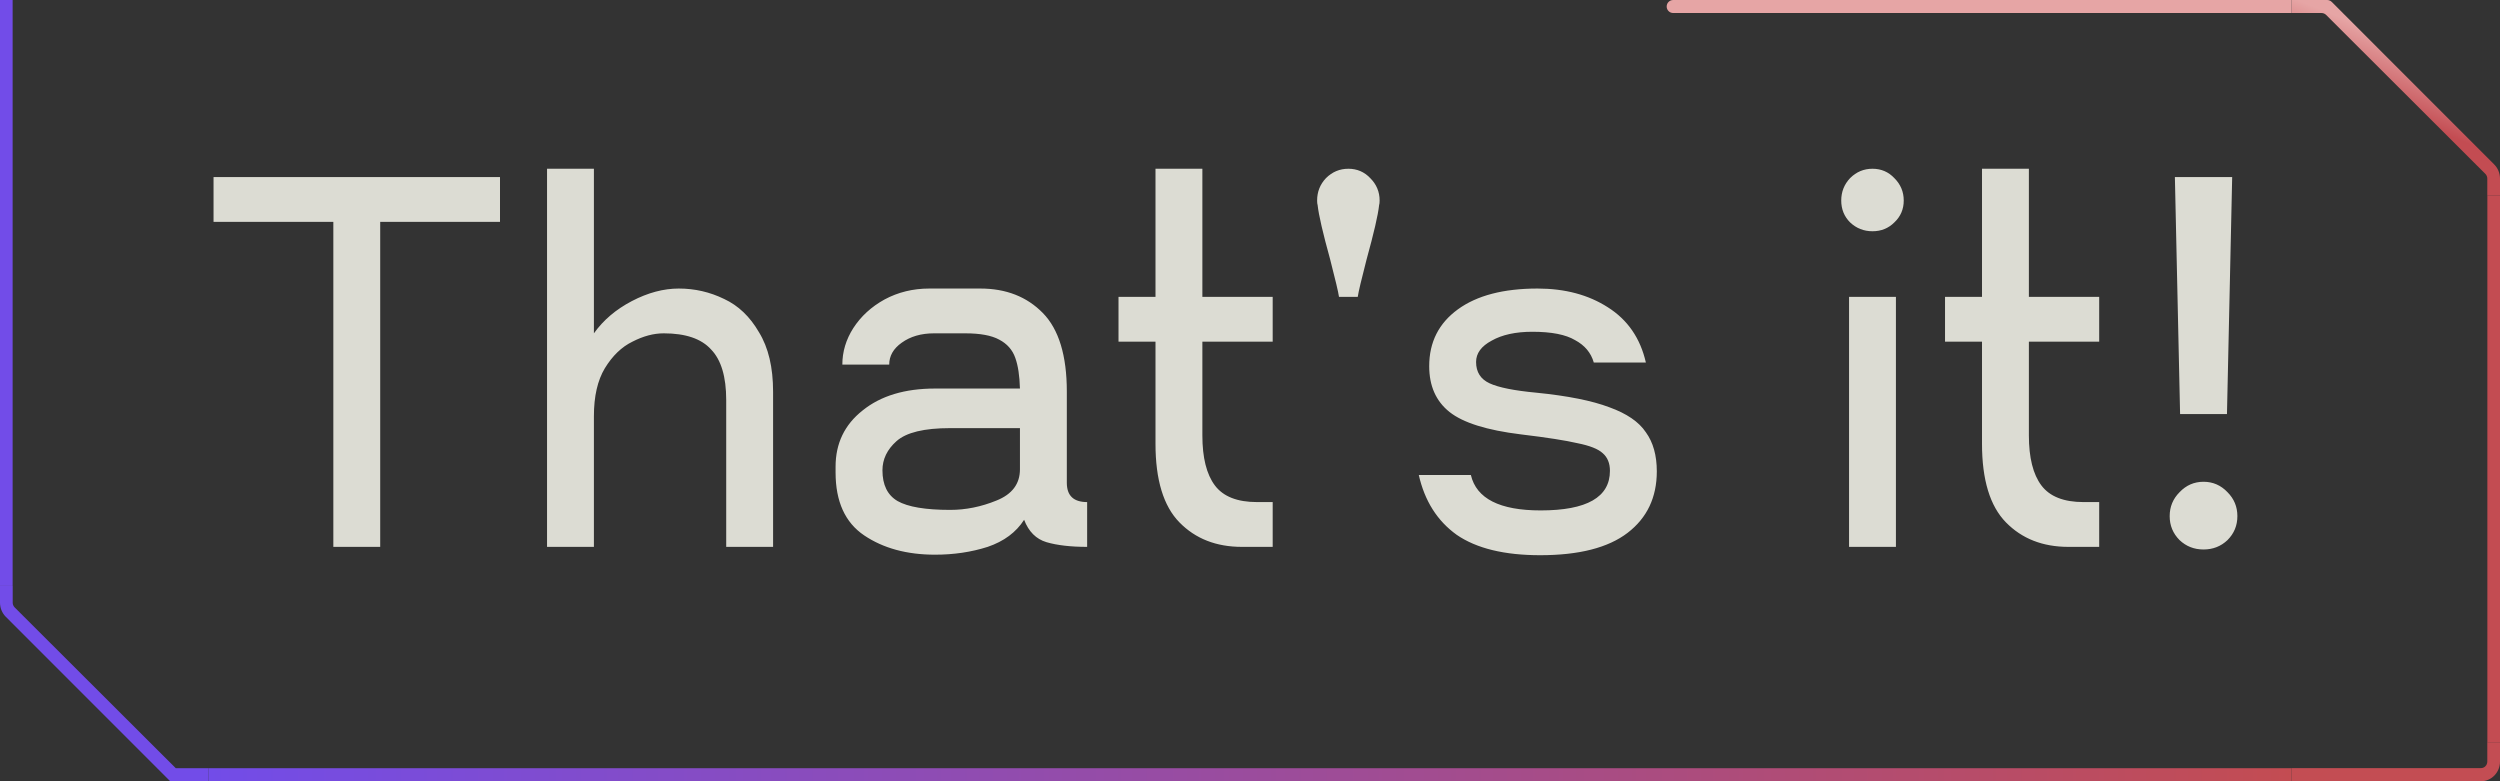 <svg width="192" height="60" viewBox="0 0 192 60" fill="none" xmlns="http://www.w3.org/2000/svg">
<rect x="0" y="0" width="192" height="60" fill="#333333" stroke="none"/>
<rect width="0.97" height="45" transform="matrix(-1 0 0 1 0.97 0)" fill="url(#paint0_linear_3104_1639)"/>
<path d="M0.446 47.371C0.161 47.086 4.95911e-05 46.693 4.95911e-05 46.283V45H0.975V46.283C0.975 46.419 1.028 46.55 1.123 46.645L13.5 59H16V60H13.07L0.446 47.371Z" fill="url(#paint1_linear_3104_1639)"/>
<path d="M176 1L128.5 1C128.224 1 128 0.776 128 0.5C128 0.224 128.224 5.98734e-06 128.5 5.95273e-06L176 0V1Z" fill="url(#paint2_linear_3104_1639)"/>
<path opacity="0.9" d="M38.4 13.6V17.04H29.2V42H25.6V17.04H16.4V13.6H38.4ZM52.133 22.16C53.359 22.16 54.519 22.427 55.612 22.96C56.706 23.467 57.599 24.32 58.292 25.52C59.013 26.693 59.373 28.213 59.373 30.08V42H55.773V30.72C55.773 28.933 55.386 27.64 54.612 26.84C53.866 26.013 52.653 25.6 50.972 25.6C50.199 25.6 49.399 25.813 48.572 26.24C47.746 26.64 47.039 27.32 46.453 28.28C45.892 29.213 45.612 30.44 45.612 31.96V42H42.013V12.96H45.612V25.6C46.333 24.587 47.306 23.76 48.532 23.12C49.759 22.48 50.959 22.16 52.133 22.16ZM81.932 37.08C81.932 38.067 82.452 38.56 83.492 38.56V42C82.239 42 81.198 41.88 80.372 41.64C79.572 41.4 78.999 40.827 78.652 39.92C78.038 40.88 77.105 41.573 75.852 42C74.599 42.4 73.252 42.6 71.812 42.6C69.652 42.6 67.838 42.107 66.372 41.12C64.905 40.133 64.172 38.52 64.172 36.28V35.84C64.172 34.053 64.865 32.613 66.252 31.52C67.638 30.4 69.492 29.84 71.812 29.84H78.332C78.305 28.853 78.185 28.067 77.972 27.48C77.758 26.867 77.345 26.4 76.732 26.08C76.145 25.76 75.278 25.6 74.132 25.6H71.732C70.745 25.6 69.918 25.84 69.252 26.32C68.612 26.773 68.292 27.333 68.292 28H64.692C64.692 27.013 64.972 26.08 65.532 25.2C66.118 24.293 66.918 23.56 67.932 23C68.972 22.44 70.118 22.16 71.372 22.16H75.292C77.265 22.16 78.865 22.787 80.092 24.04C81.319 25.293 81.932 27.307 81.932 30.08V37.08ZM72.972 39.16C74.172 39.16 75.359 38.92 76.532 38.44C77.732 37.96 78.332 37.16 78.332 36.04V32.88H72.972C70.972 32.88 69.599 33.213 68.852 33.88C68.132 34.52 67.772 35.267 67.772 36.12C67.772 37.24 68.159 38.027 68.932 38.48C69.732 38.933 71.079 39.16 72.972 39.16ZM92.342 26.24V33.44C92.342 35.147 92.662 36.427 93.302 37.28C93.942 38.133 95.022 38.56 96.542 38.56H97.742V42H95.382C93.408 42 91.808 41.373 90.582 40.12C89.355 38.867 88.742 36.853 88.742 34.08V26.24H85.902V22.8H88.742V12.96H92.342V22.8H97.742V26.24H92.342ZM105.955 15.4C105.955 15.56 105.941 15.68 105.915 15.76C105.835 16.507 105.515 17.893 104.955 19.92C104.555 21.467 104.328 22.427 104.275 22.8H102.835C102.781 22.427 102.555 21.467 102.155 19.92C101.595 17.893 101.275 16.507 101.195 15.76C101.168 15.68 101.155 15.56 101.155 15.4C101.155 14.733 101.381 14.16 101.835 13.68C102.315 13.2 102.888 12.96 103.555 12.96C104.221 12.96 104.781 13.2 105.235 13.68C105.715 14.16 105.955 14.733 105.955 15.4ZM127.243 36.2C127.243 38.2 126.496 39.773 125.003 40.92C123.509 42.067 121.269 42.64 118.283 42.64C115.536 42.64 113.403 42.12 111.883 41.08C110.389 40.013 109.416 38.48 108.963 36.48H112.963C113.389 38.293 115.176 39.2 118.323 39.2C121.869 39.2 123.643 38.187 123.643 36.16C123.643 35.573 123.456 35.12 123.083 34.8C122.736 34.48 122.096 34.227 121.163 34.04C120.256 33.827 118.803 33.6 116.803 33.36C114.189 33.04 112.363 32.467 111.323 31.64C110.283 30.813 109.763 29.64 109.763 28.12C109.763 26.28 110.496 24.827 111.963 23.76C113.429 22.693 115.469 22.16 118.083 22.16C120.189 22.16 121.989 22.64 123.483 23.6C125.003 24.56 125.976 25.973 126.403 27.84H122.403C122.189 27.093 121.709 26.52 120.963 26.12C120.243 25.693 119.149 25.48 117.683 25.48C116.403 25.48 115.363 25.707 114.563 26.16C113.763 26.587 113.363 27.133 113.363 27.8C113.363 28.573 113.709 29.12 114.403 29.44C115.096 29.76 116.296 30 118.003 30.16C120.403 30.4 122.269 30.773 123.603 31.28C124.936 31.76 125.869 32.4 126.403 33.2C126.963 33.973 127.243 34.973 127.243 36.2ZM143.807 17.76C143.14 17.76 142.567 17.533 142.087 17.08C141.634 16.627 141.407 16.067 141.407 15.4C141.407 14.733 141.634 14.16 142.087 13.68C142.567 13.2 143.14 12.96 143.807 12.96C144.474 12.96 145.034 13.2 145.487 13.68C145.967 14.16 146.207 14.733 146.207 15.4C146.207 16.067 145.967 16.627 145.487 17.08C145.034 17.533 144.474 17.76 143.807 17.76ZM142.007 42V22.8H145.607V42H142.007ZM155.818 26.24V33.44C155.818 35.147 156.138 36.427 156.778 37.28C157.418 38.133 158.498 38.56 160.018 38.56H161.218V42H158.858C156.885 42 155.285 41.373 154.058 40.12C152.831 38.867 152.218 36.853 152.218 34.08V26.24H149.378V22.8H152.218V12.96H155.818V22.8H161.218V26.24H155.818ZM171.431 13.6L171.031 31.8H167.431L167.031 13.6H171.431ZM169.231 42.2C168.511 42.2 167.898 41.96 167.391 41.48C166.885 40.973 166.631 40.36 166.631 39.64C166.631 38.92 166.885 38.307 167.391 37.8C167.898 37.267 168.511 37 169.231 37C169.951 37 170.565 37.267 171.071 37.8C171.578 38.307 171.831 38.92 171.831 39.64C171.831 40.36 171.578 40.973 171.071 41.48C170.565 41.96 169.951 42.2 169.231 42.2Z" fill="#EFEFE5"/>
<g clip-path="url(#clip0_3104_1639)">
<path d="M16 59V60H176V59H16Z" fill="url(#paint3_linear_3104_1639)"/>
</g>
<path d="M192 58.487C192 59.322 191.346 60 190.538 60L176 60V58.991L190.538 58.991C190.807 58.991 191.025 58.765 191.025 58.487V57H192V58.487Z" fill="url(#paint4_linear_3104_1639)"/>
<rect width="0.97" height="42" transform="matrix(1 0 0 -1 191.03 57)" fill="url(#paint5_linear_3104_1639)"/>
<path d="M191.554 12.629C191.839 12.914 192 13.307 192 13.717V15H191.025V13.717C191.025 13.581 190.972 13.45 190.877 13.355L178.646 1.146C178.553 1.053 178.426 1 178.293 1H176V0H178.723C178.856 0 178.983 0.053 179.077 0.147L191.554 12.629Z" fill="url(#paint6_linear_3104_1639)"/>
<defs>
<linearGradient id="paint0_linear_3104_1639" x1="-11.155" y1="-12.656" x2="-9.864" y2="-12.862" gradientUnits="userSpaceOnUse">
<stop stop-color="#724CE8"/>
<stop offset="1" stop-color="#724CE8"/>
</linearGradient>
<linearGradient id="paint1_linear_3104_1639" x1="16" y1="54.386" x2="3.52925e-05" y2="54.386" gradientUnits="userSpaceOnUse">
<stop stop-color="#724CE8"/>
<stop offset="1" stop-color="#724CE8"/>
</linearGradient>
<linearGradient id="paint2_linear_3104_1639" x1="128" y1="0.5" x2="221" y2="0.501" gradientUnits="userSpaceOnUse">
<stop stop-color="#E6A5A5"/>
<stop offset="1" stop-color="#E6A5A5"/>
</linearGradient>
<linearGradient id="paint3_linear_3104_1639" x1="16" y1="59.626" x2="176" y2="59.429" gradientUnits="userSpaceOnUse">
<stop stop-color="#724CE8"/>
<stop offset="1" stop-color="#C34C52"/>
</linearGradient>
<linearGradient id="paint4_linear_3104_1639" x1="181.5" y1="60.5" x2="185.385" y2="62.416" gradientUnits="userSpaceOnUse">
<stop stop-color="#C34D53"/>
<stop offset="1" stop-color="#C34D53"/>
</linearGradient>
<linearGradient id="paint5_linear_3104_1639" x1="-11.155" y1="-11.812" x2="-9.869" y2="-12.032" gradientUnits="userSpaceOnUse">
<stop stop-color="#C34C52"/>
<stop offset="1" stop-color="#C34C52"/>
</linearGradient>
<linearGradient id="paint6_linear_3104_1639" x1="192" y1="12" x2="193.997" y2="6.963" gradientUnits="userSpaceOnUse">
<stop stop-color="#C34C52"/>
<stop offset="1" stop-color="#E6A5A5"/>
</linearGradient>
<clipPath id="clip0_3104_1639">
<rect width="160" height="1" fill="white" transform="translate(16 59)"/>
</clipPath>
</defs>
</svg>
